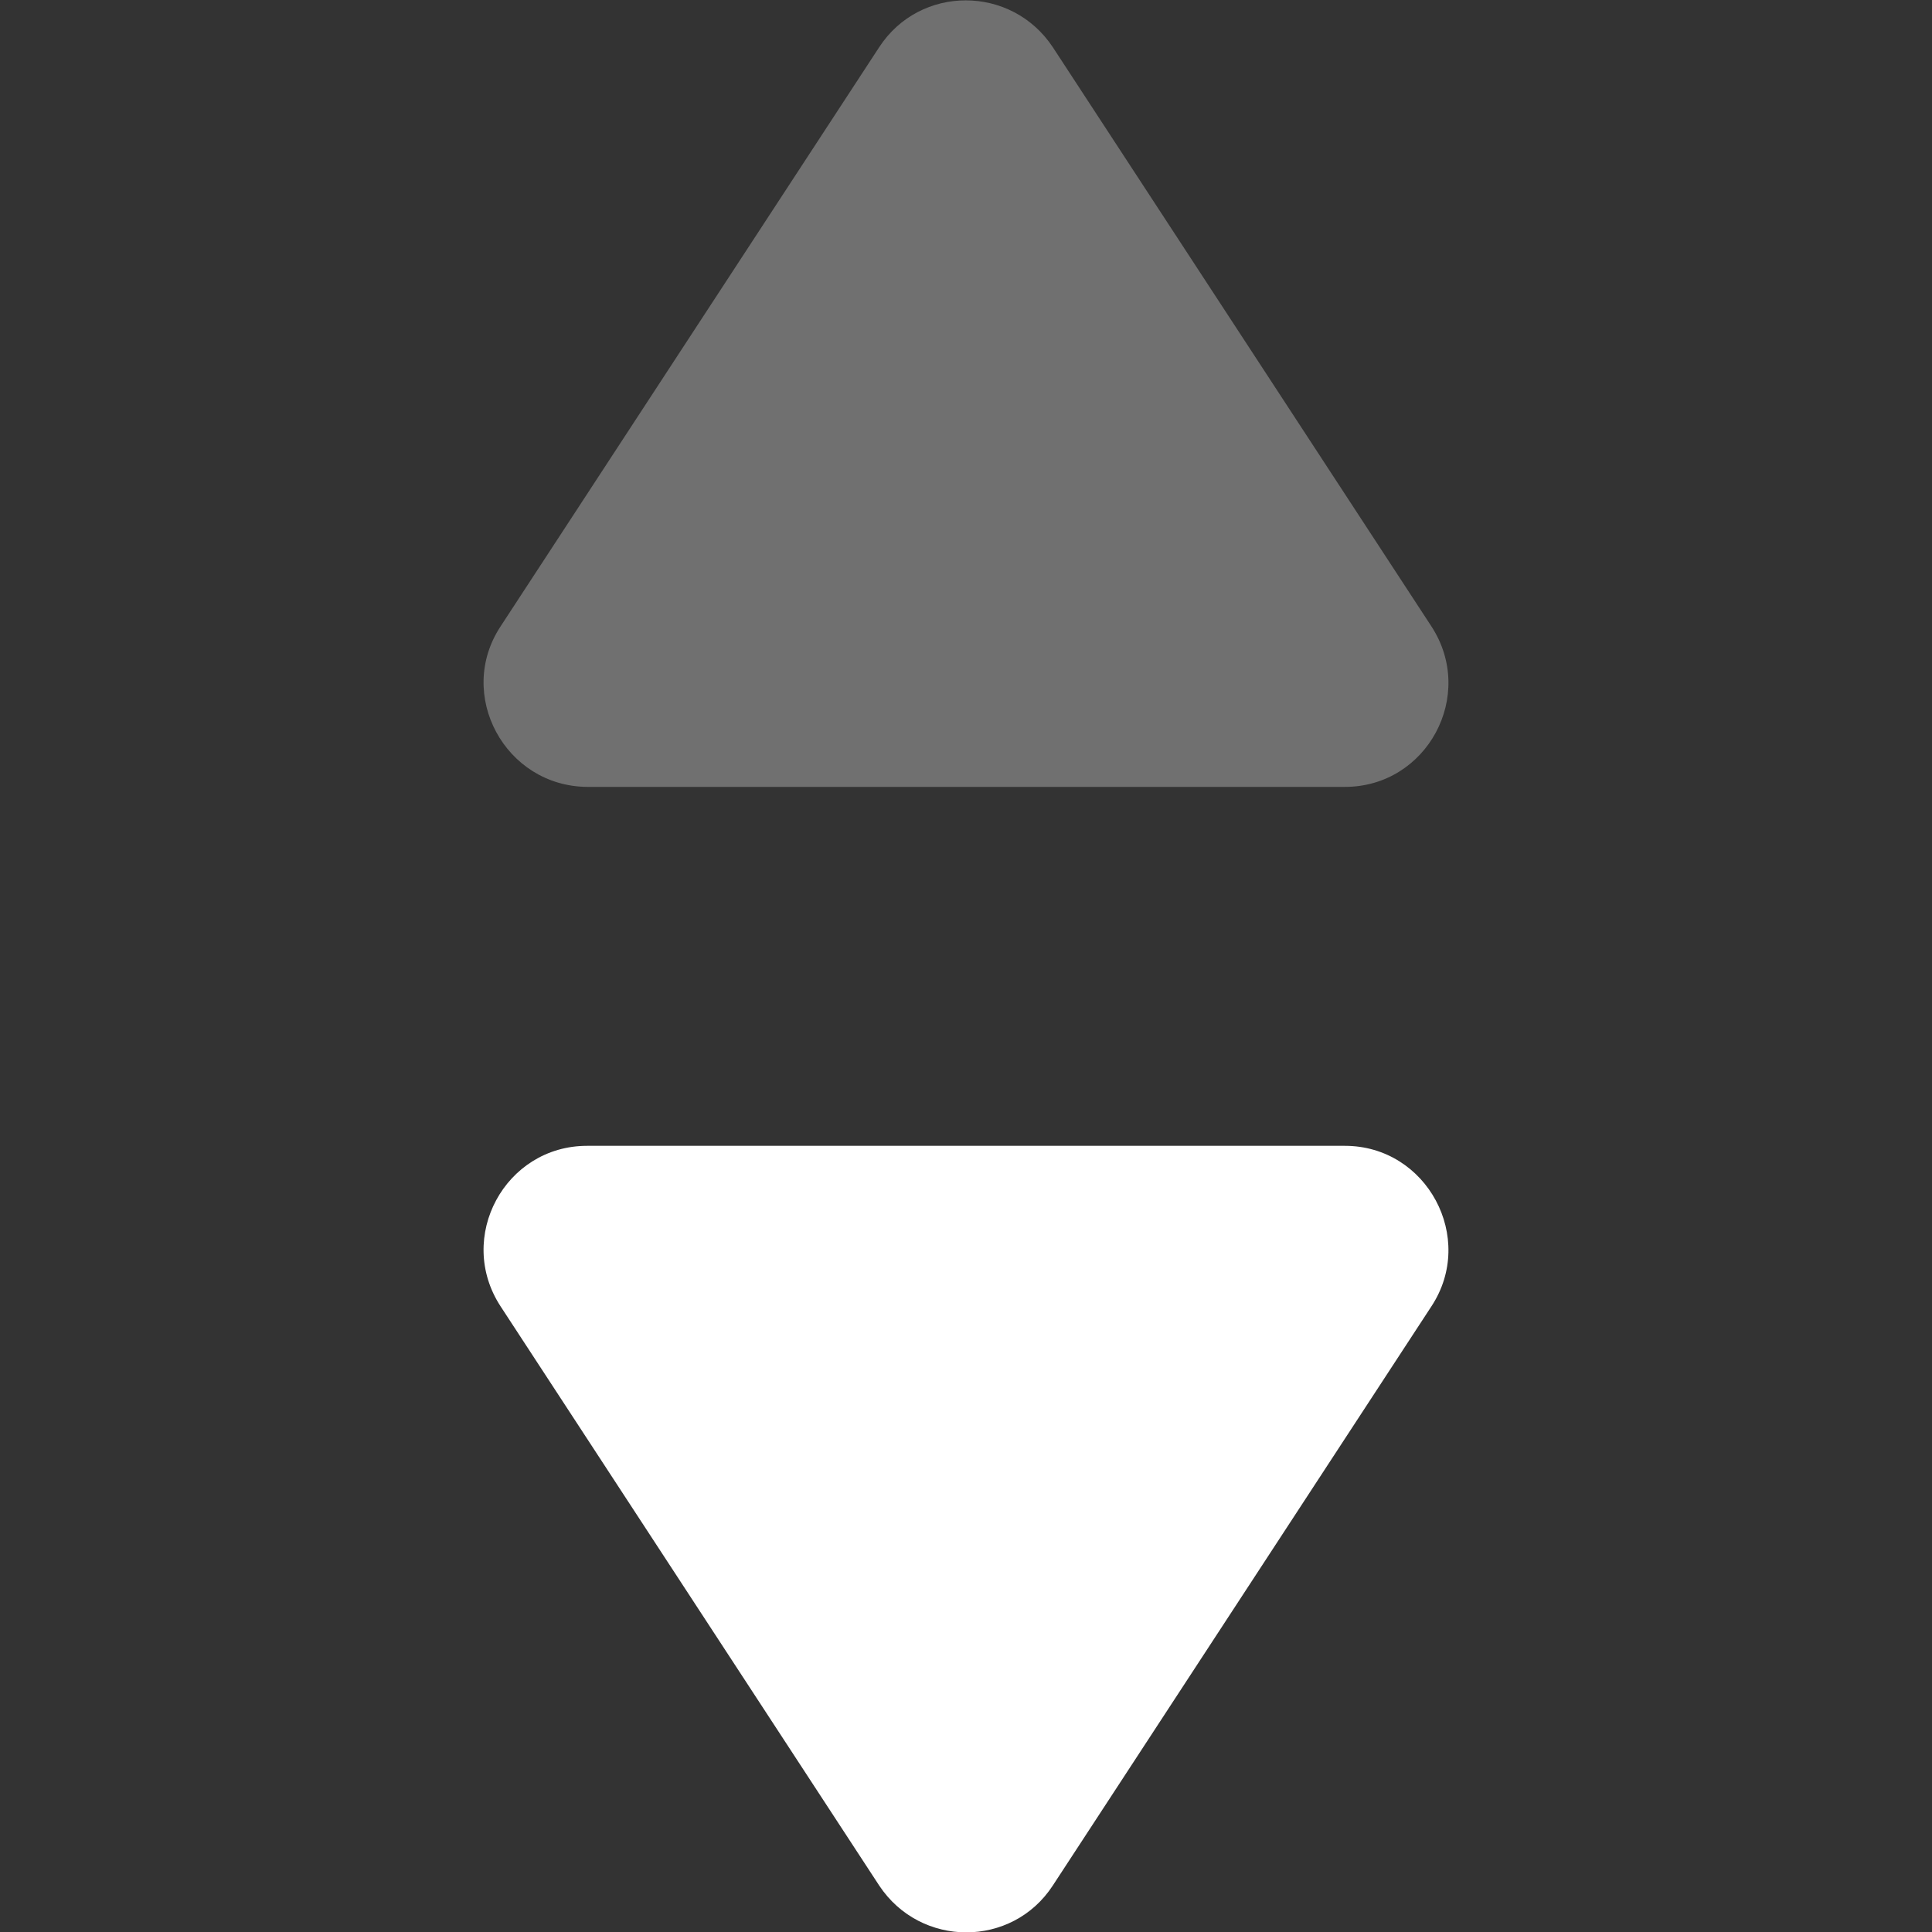 <?xml version="1.0" encoding="utf-8"?>
<!-- Generator: Adobe Illustrator 27.5.0, SVG Export Plug-In . SVG Version: 6.00 Build 0)  -->
<svg version="1.1" id="Layer_1" xmlns="http://www.w3.org/2000/svg" xmlns:xlink="http://www.w3.org/1999/xlink" x="0px" y="0px"
	 width="265.9px" height="265.9px" viewBox="0 0 265.9 265.9" style="enable-background:new 0 0 265.9 265.9;" xml:space="preserve"
	>
<rect x="0" y="0" width="265.9" height="265.9" fill="#333333" stroke="none"/>
<path style="opacity:0.3;fill:#FFFFFF;" d="M80.8,108.3h104.3c11.3,0,18.1-12.6,11.9-22.1L144.9,6.5c-5.7-8.6-18.3-8.6-23.9,0
	L68.9,86.2C62.7,95.6,69.5,108.2,80.8,108.3z"/>
<path style="fill:#FFFFFF;" d="M197,179.8l-52.1,79.7c-5.6,8.6-18.2,8.6-23.9,0l-52.1-79.7c-6.2-9.5,0.6-22.1,11.9-22.1h104.3
	C196.4,157.7,203.2,170.4,197,179.8z"/>
</svg>
